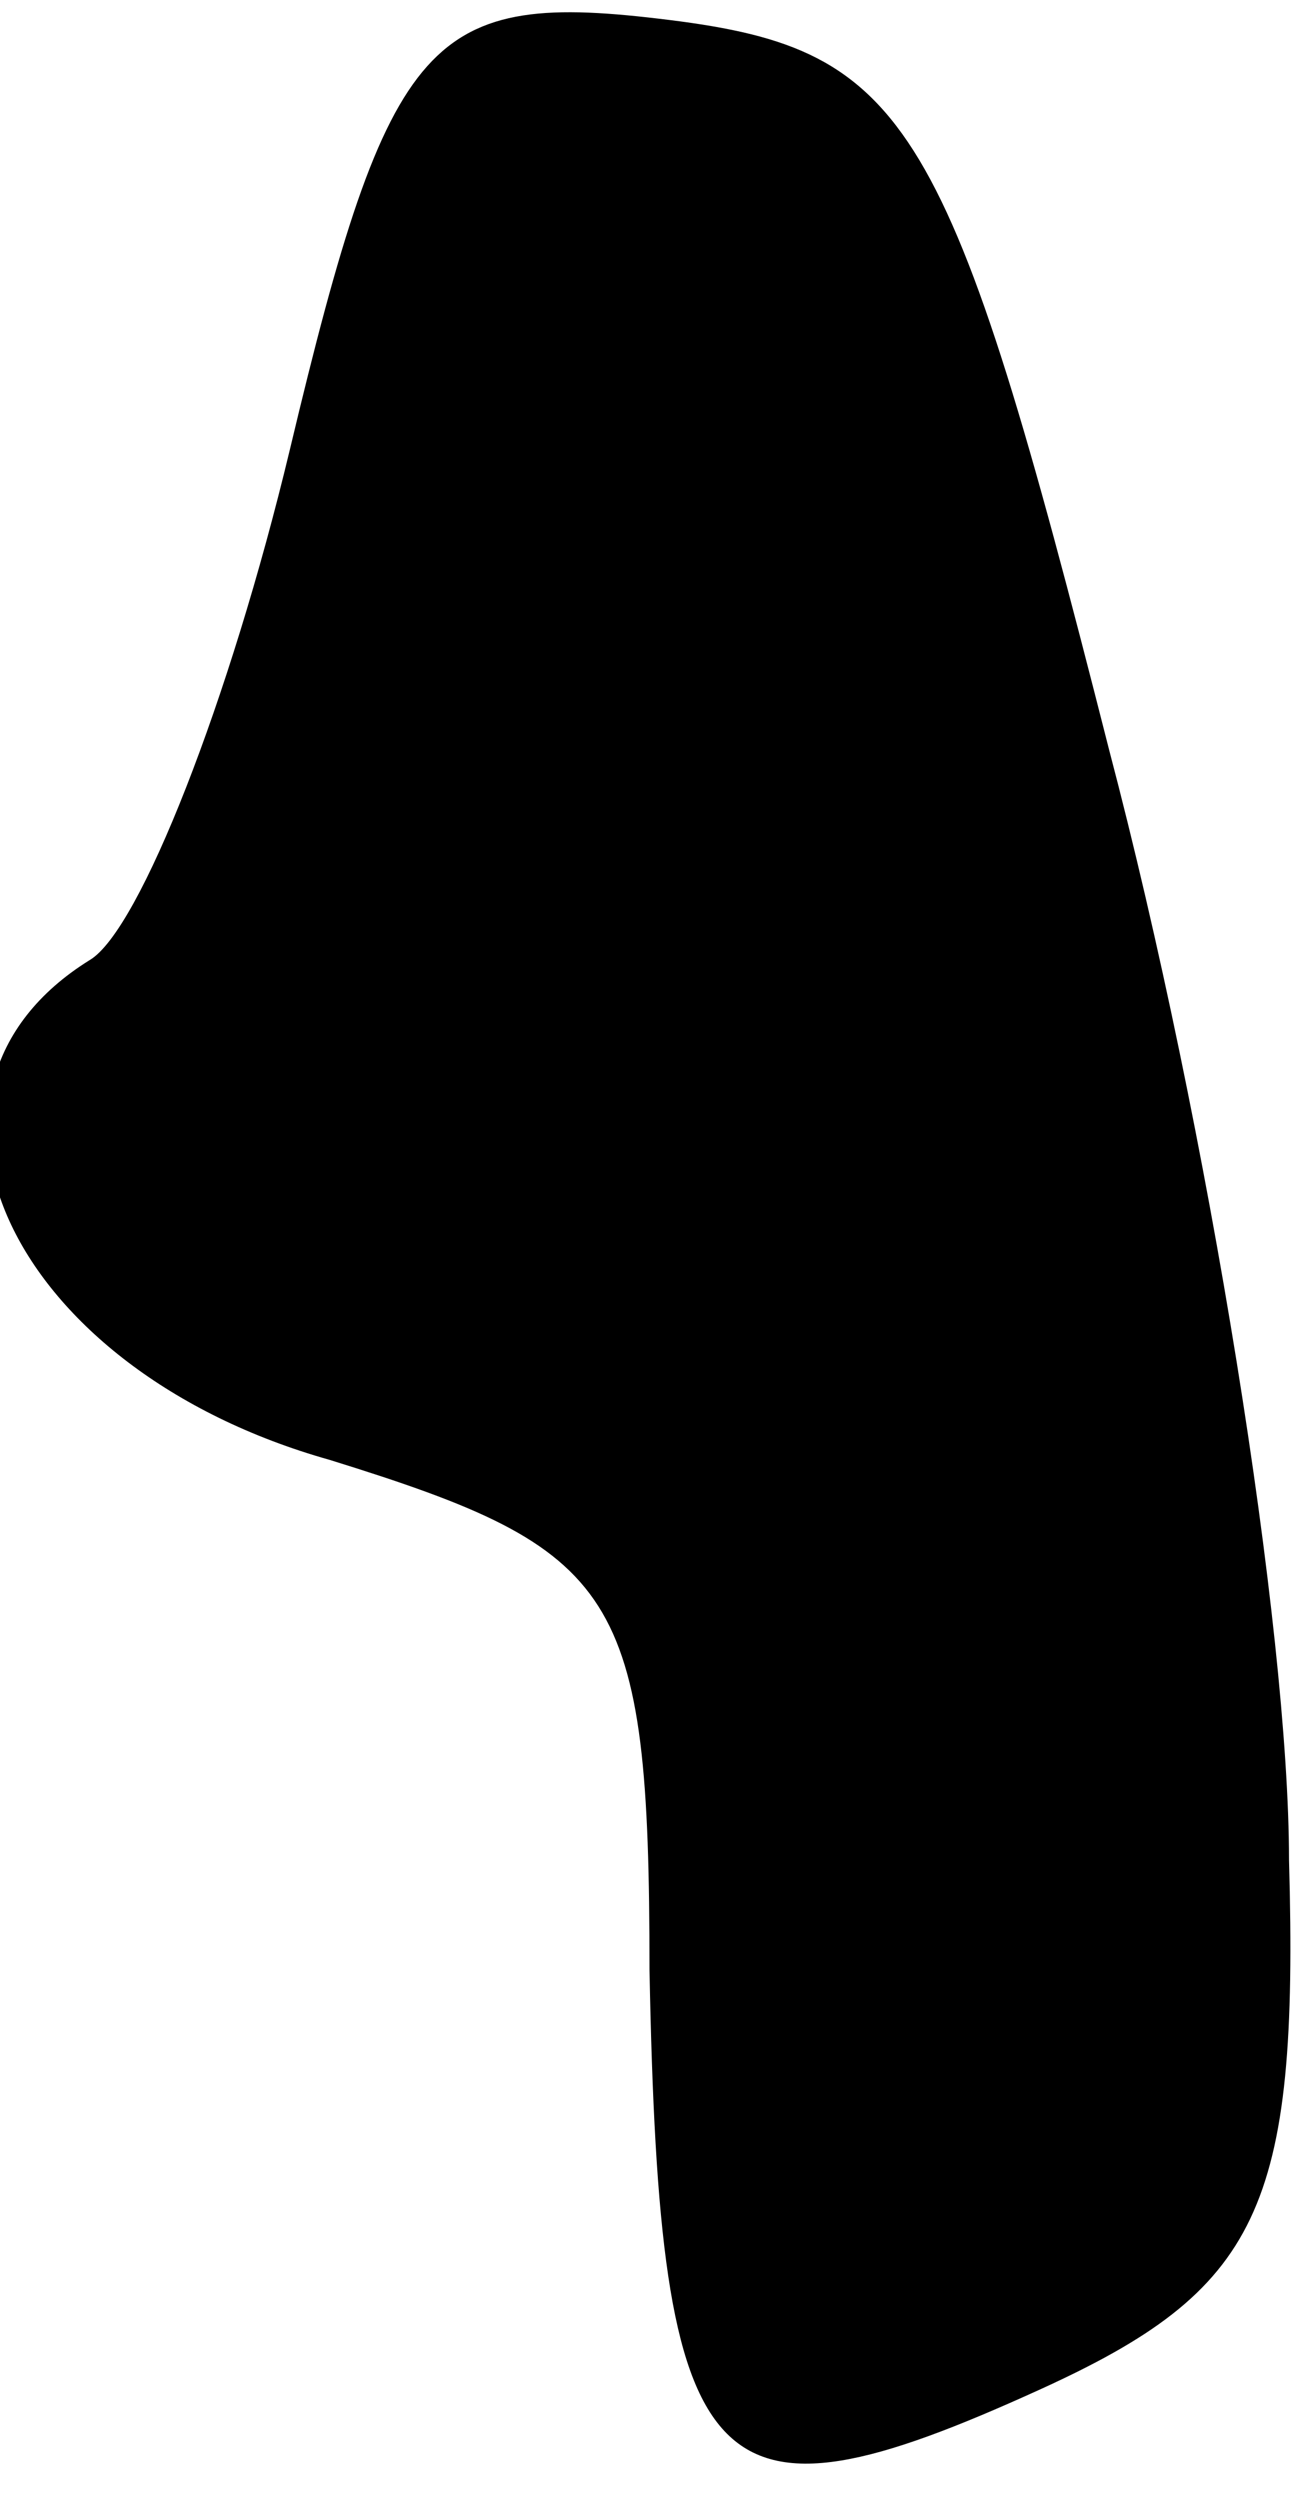 <?xml version="1.0" standalone="no"?>
<!DOCTYPE svg PUBLIC "-//W3C//DTD SVG 20010904//EN"
 "http://www.w3.org/TR/2001/REC-SVG-20010904/DTD/svg10.dtd">
<svg version="1.0" xmlns="http://www.w3.org/2000/svg"
 width="13pt" height="25pt" viewBox="0 0 13 25"
 preserveAspectRatio="xMidYMid meet">
<g transform="translate(0,25) scale(0.1,-0.1)"
fill="#000000" stroke="none">
<path fill="#000000" stroke="none" d="M29 205 c-6 -25 -15 -48 -20 -51 -21
-13 -8 -41 24 -50 29 -9 32 -13 32 -51 1 -52 6 -57 39 -42 22 10 26 18 25 53
0 23 -8 73 -18 111 -16 63 -20 70 -44 73 -24 3 -28 -1 -38 -43z"/>
</g>
</svg>
